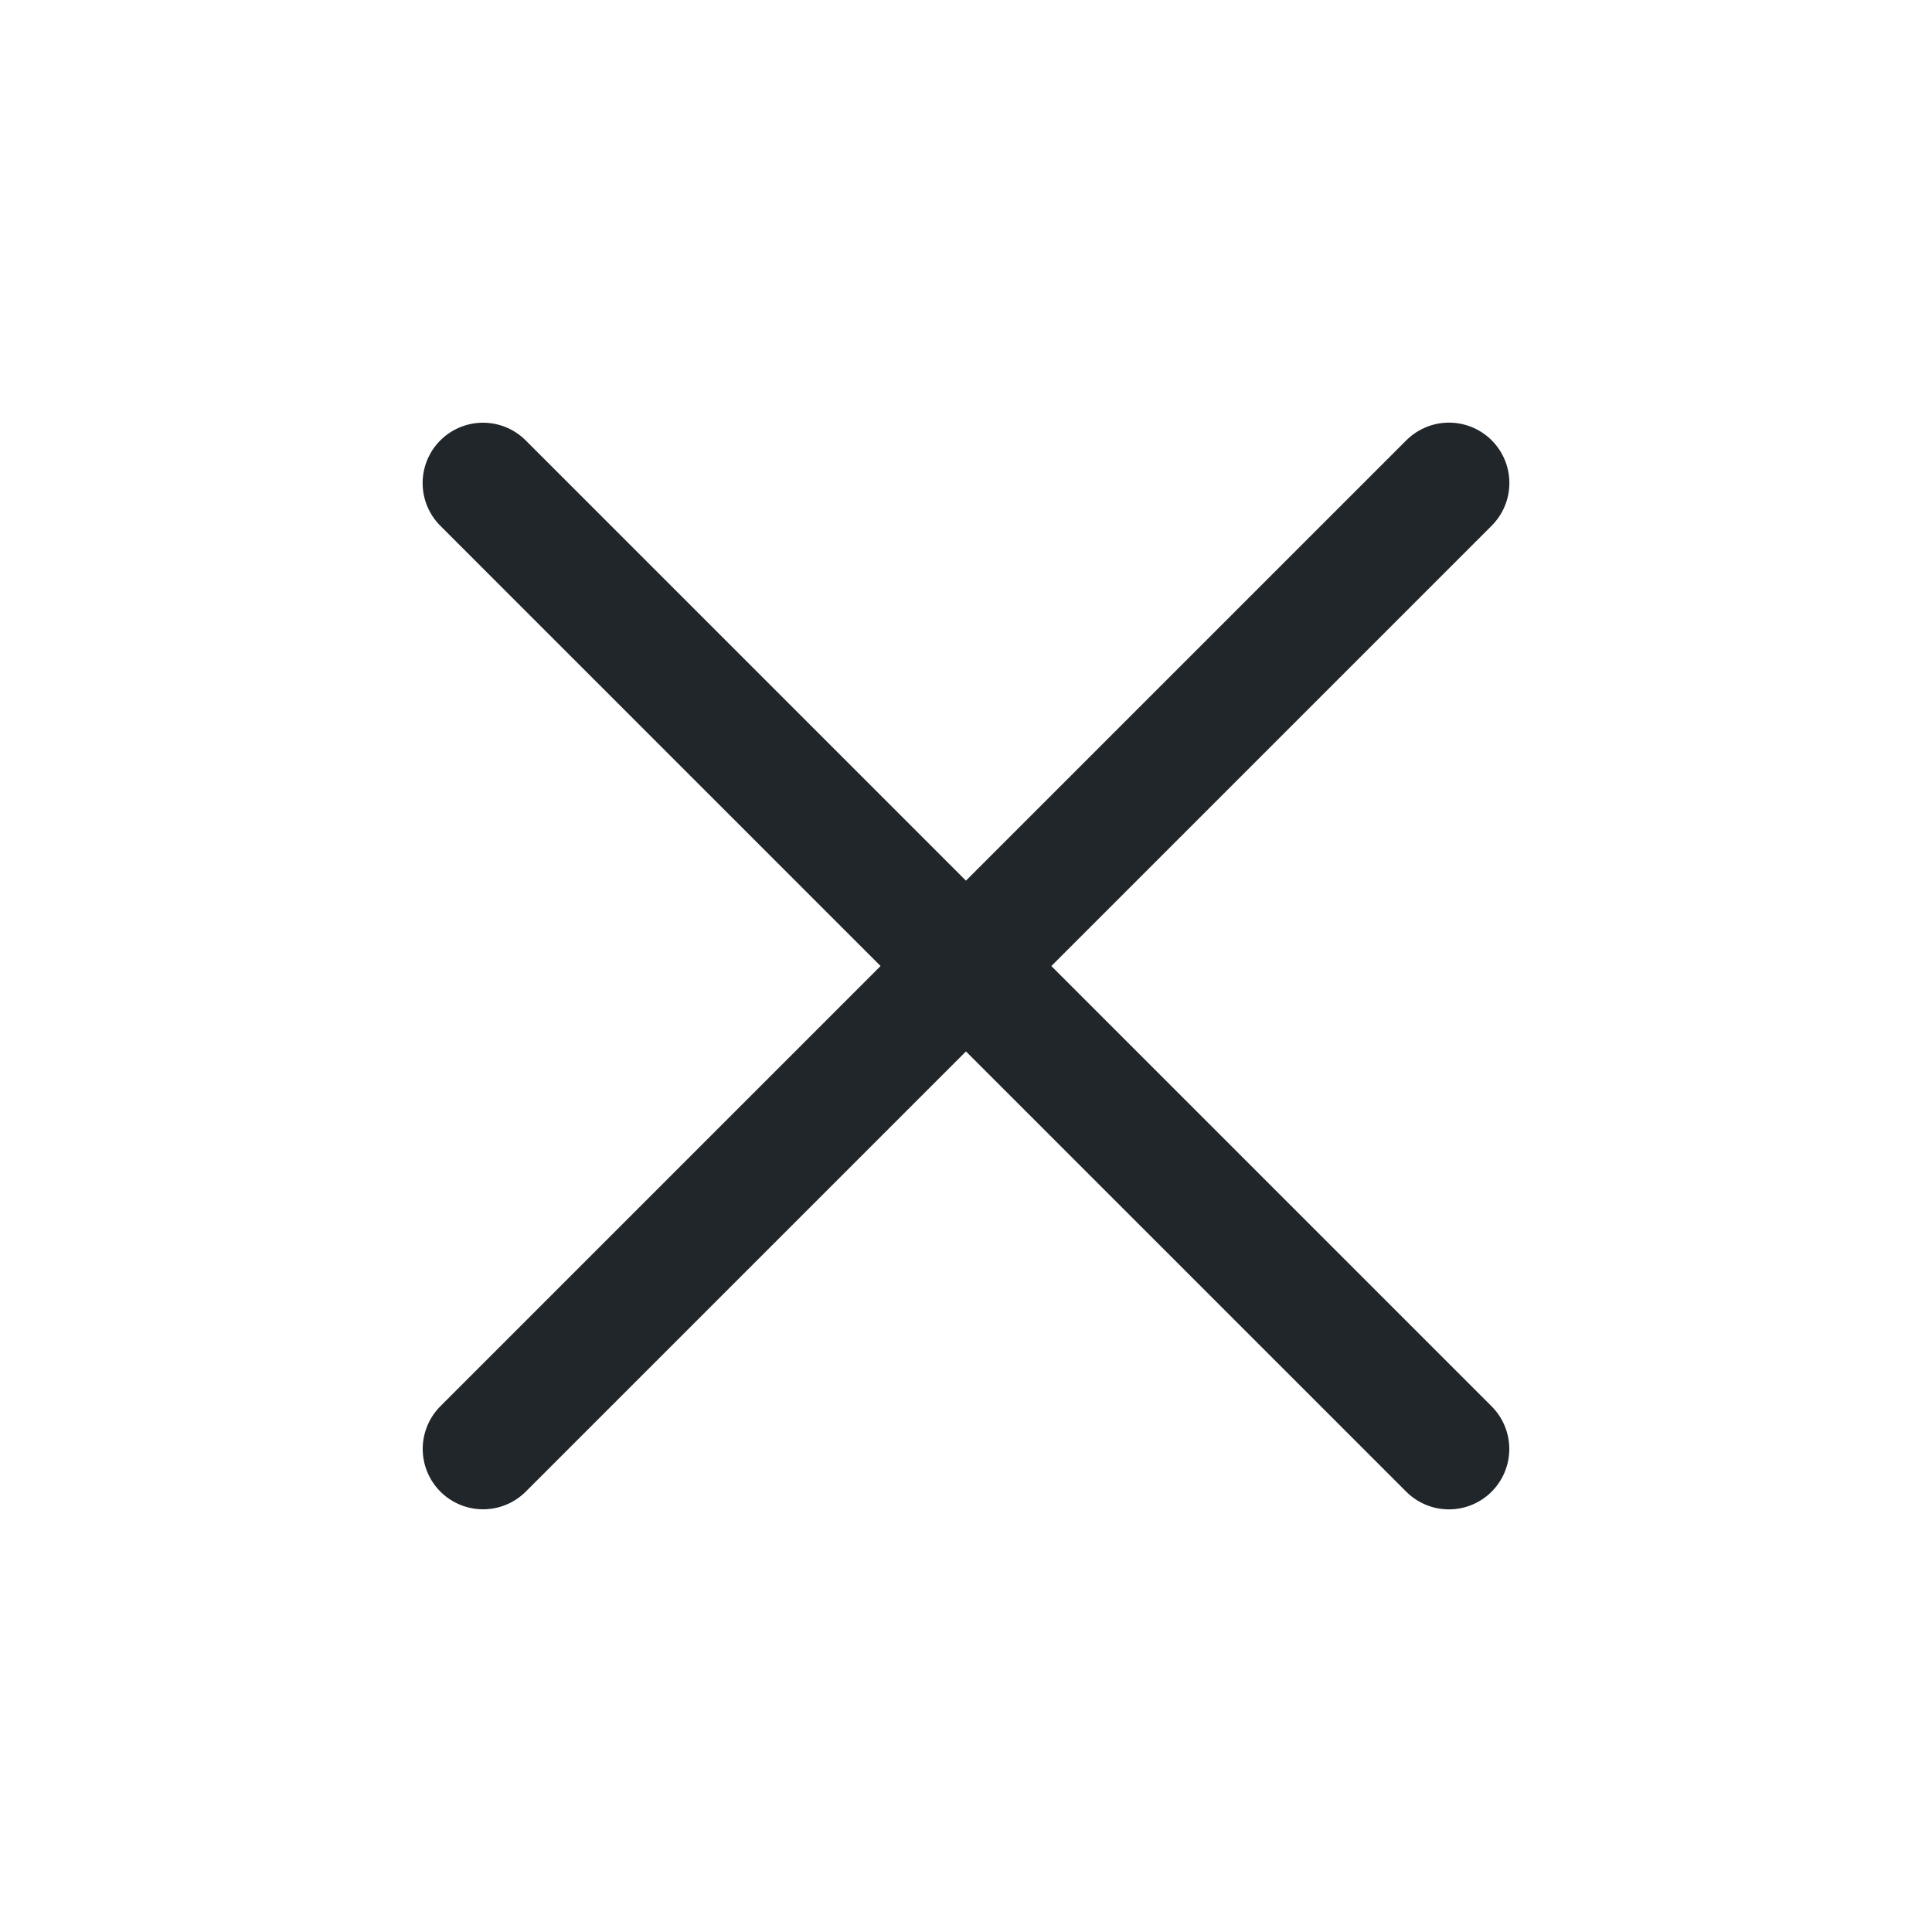 <svg width="24" height="24" viewBox="0 0 24 24" fill="none" xmlns="http://www.w3.org/2000/svg">
<path d="M18 6L6.001 17.999M17.999 18L6 6.001" stroke="#21262B" stroke-width="1.5" stroke-linecap="round" stroke-linejoin="round"/>
</svg>
